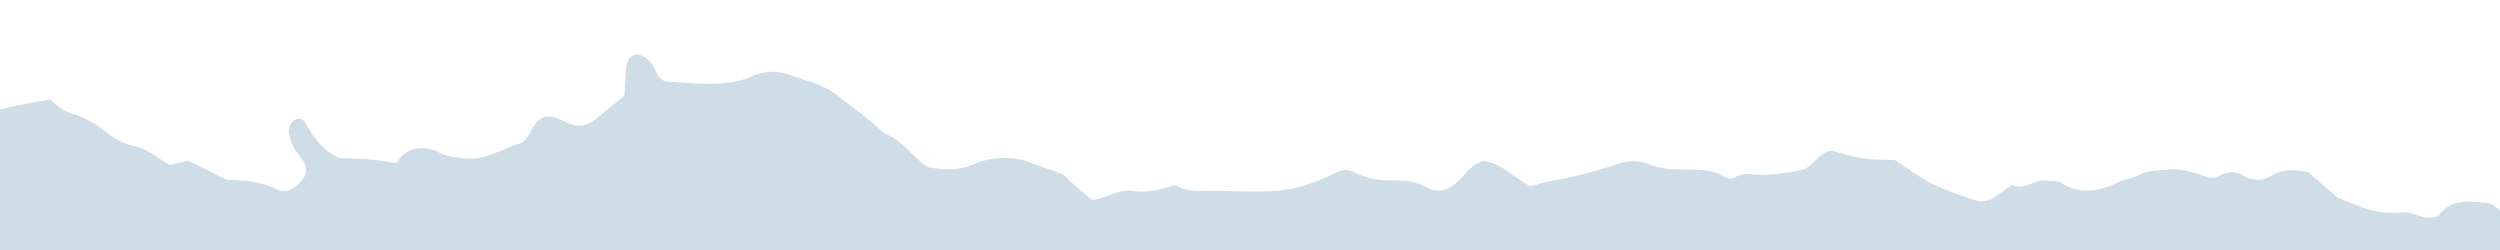 <svg id="elements" xmlns="http://www.w3.org/2000/svg" viewBox="0 0 800 80"><defs><style>.cls-1{fill:#cfdde7;}</style></defs><title>rip-blogcard-combo3</title><path class="cls-1" d="M780.32,69.06c-4.47,2.06-7.76-1.48-11.61-1.08a29.19,29.19,0,0,1-9.72-.7c-3.69-.88-7.18-2.59-10.93-4-3.2-2.78-6.54-5.67-9.29-8.08-4.65-1.21-8.39-1-11.92,1a8.48,8.48,0,0,1-9.31-.16c-3.38-2.2-6.22-.06-9.43,1-4.58-1-9.08-3.29-14.14-2.79-3.24.31-6.47.16-9.53,1.83-1.89,1-4.23,1.15-6.19,2.07-6.21,3-12.31,4.39-18.7.38-1.27-.8-3.18-.49-4.78-.74-3.81-.59-7.08,3.46-11,1.33-1.76,1.28-3.51,2.62-5.32,3.84s-4,1.93-6.23,1.17a121.85,121.85,0,0,1-13.75-5.22c-3.91-1.91-7.43-4.66-12.11-7.68-2.74-.13-6.55,0-10.29-.55-3.18-.42-6.27-1.52-9.93-2.48-3.69.1-5.45,4.63-9.05,6-2.29.9-6.87,1.25-12.17,1.78-3.15.32-6.41-1.27-9.48.66a3.48,3.48,0,0,1-3.11.21c-5-3.27-10.51-2.39-15.91-2.65a23.43,23.43,0,0,1-8-1.37,14.62,14.62,0,0,0-11-.27A144.25,144.25,0,0,1,497,57.81c-2.15.34-4.23,1-7.18,1.79-4.67-2.1-8.82-7.22-15-8.06-4.07.79-6,4.65-8.93,7.12s-5.88,3-9.09,1.43a19.54,19.54,0,0,0-9.44-2.34c-4.94.16-9.73-.28-14.28-2.8a5.9,5.9,0,0,0-4.75,0c-5.49,2.55-11.17,5-17,5.77-7.53,1-15.25.38-22.88.36-3.8,0-7.66.44-11.28-1.29-.49-.22-1.12-.61-1.55-.47-4.18,1.27-8.4,2.53-12.8,1.79-4.57-.77-8.36,2.11-13.18,2.94-1.41-1.12-3.15-2.39-4.78-3.84s-3.22-3.08-4.59-4.42c-3.4-1.2-6.5-2.23-9.55-3.4a24.66,24.66,0,0,0-19.1.16c-4.8,2.06-9.5,1.95-14.92.88-4.52-3.25-8.09-8.75-13.95-10.92-4.37-4.31-9.43-7.69-14.14-11.52-5-4.07-10.88-5.11-16.41-7.18A15.35,15.35,0,0,0,241,24.3c-9,3.9-18.25,2.23-27.45,1.85-1.46-.07-2.81-1.46-3.6-3.16-.94-2.06-2.16-4.06-4.26-5a4.23,4.23,0,0,0-3-.4,4.6,4.6,0,0,0-2,2.41,12.21,12.21,0,0,0-.42,3.39c-.17,2.3-.29,4.58-.45,7.23C196.9,33,193.9,35.34,191,37.85s-5.77,3-9.1,1.54a42.48,42.48,0,0,0-4.53-1.89,5.37,5.37,0,0,0-5.88,1.9c-1.07,1.29-1.67,3-2.66,4.32a5.75,5.75,0,0,1-2.45,2.2c-5.19,1.5-10,4.7-15.47,4.85a34.38,34.38,0,0,1-8-1c-1.56-.33-3-1.53-4.52-1.91-4.56-1.08-8.67-.37-11.5,4.31-3.13-.41-6.25-1-9.4-1.22s-6.49-.29-9-.39C103,48,100.23,43.74,97.66,39.29a2.38,2.38,0,0,0-2.85-1.17,4.15,4.15,0,0,0-2.42,4,19.4,19.4,0,0,0,1.47,4.82c1,2,2.67,3.63,3.7,5.63a4.58,4.58,0,0,1-.69,4.78c-2.2,3-5.36,4.79-8.56,3.15-5.12-2.63-10.49-2.73-15.86-3-4-2-8-4-12.27-6.08l-6,1.38c-3.69-2.2-6.86-5.22-11.47-6.11-3.56-.67-7.07-3-10.07-5.42a30.94,30.94,0,0,0-10.18-5.1c-2.48-.78-4.57-2.93-6.6-4.29-3.48.62-6.64,1.12-9.79,1.77C4,34.06,2,34.57,0,35V80H800V67.37A10.89,10.89,0,0,0,796.27,65C790.39,64.43,784.27,63.39,780.32,69.06Z"/></svg>